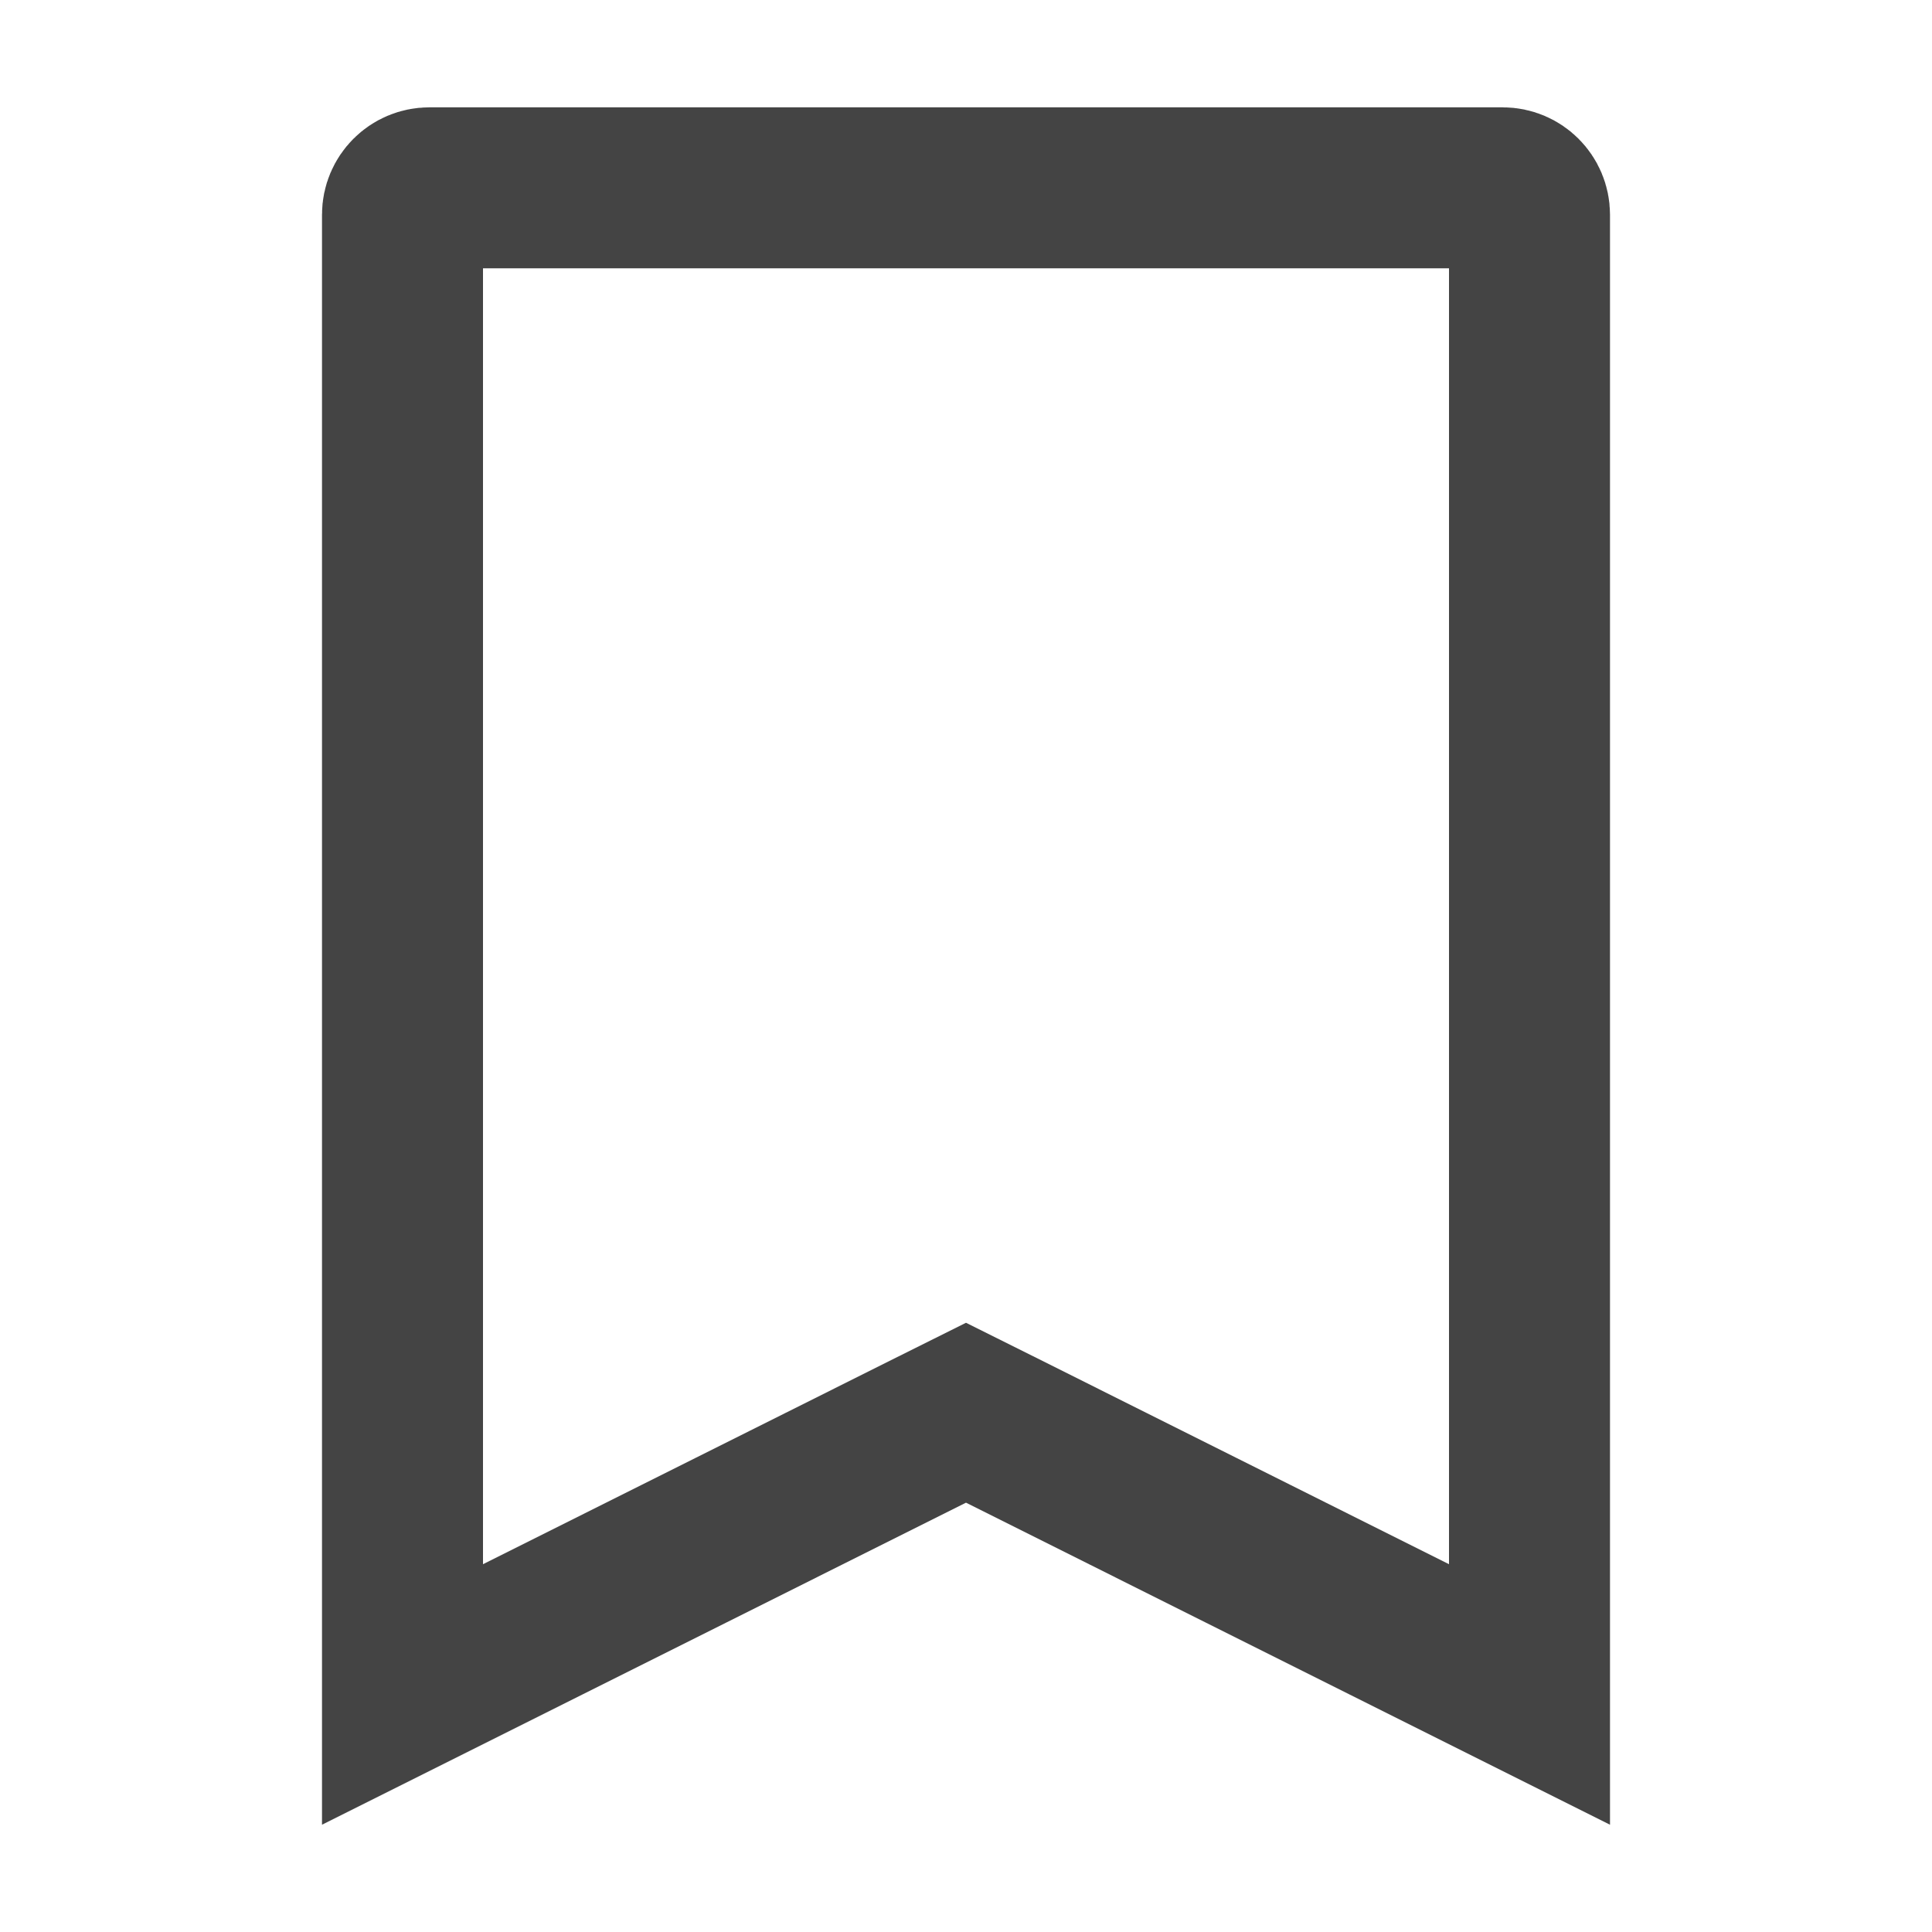 <svg width="18" height="18" viewBox="0 0 18 18" fill="none" xmlns="http://www.w3.org/2000/svg">
    <title>Merkliste</title>
    <path d="M8.665 13.329L3.75 15.787V2C3.75 1.862 3.862 1.75 4 1.75H14C14.138 1.75 14.25 1.862 14.25 2V15.787L9.335 13.329L9 13.162L8.665 13.329Z" stroke="#444444" stroke-width="1.5"/>
</svg>
